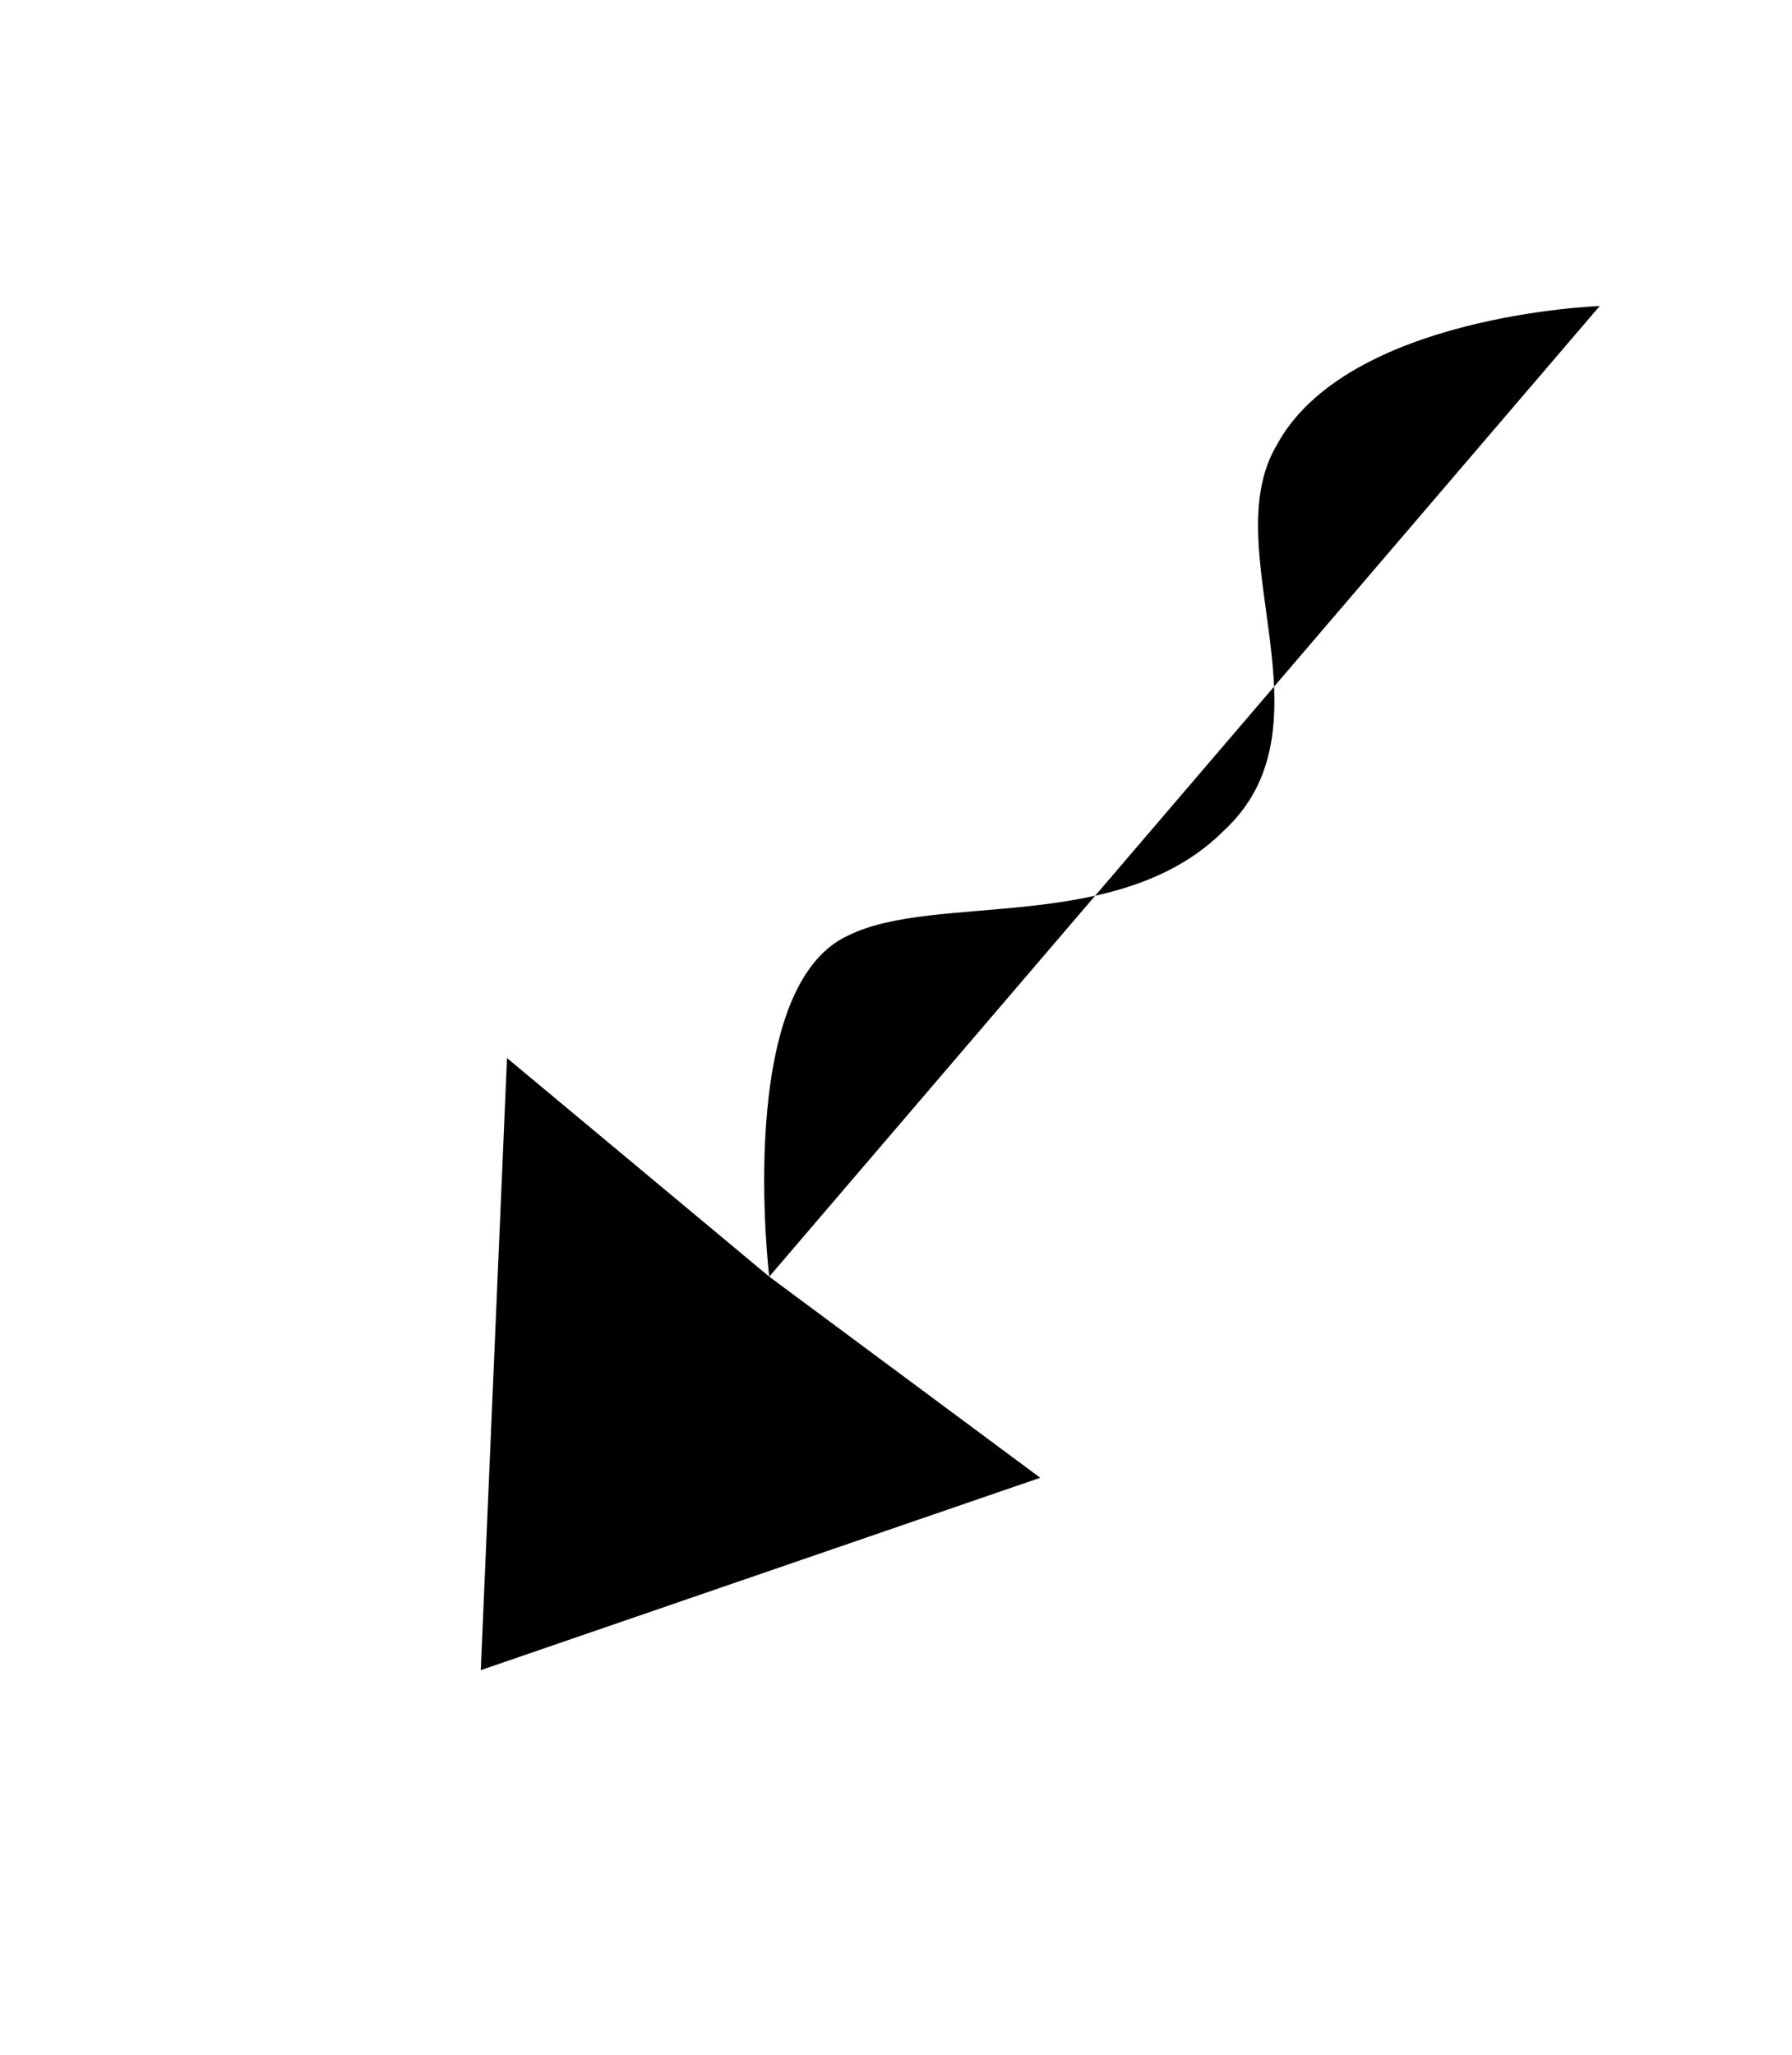 <?xml version="1.0" encoding="utf-8"?>

<svg version="1.0" xmlns="http://www.w3.org/2000/svg" xmlns:xlink="http://www.w3.org/1999/xlink" x="0px" y="0px"
	 viewBox="0 0 20.5 23.5" xml:space="preserve">
<path id="greenArrow" d="M18.3,3.5
	c0,0-2.9,0.1-3.7,1.6c-0.7,1.2,0.7,3.2-0.6,4.4c-1.2,1.2-3.3,0.7-4.3,1.2c-1.3,0.6-0.9,3.9-0.9,3.9l3.1,2.3l-6.4,2.2l0.3-7l3,2.5"/>
</svg>
